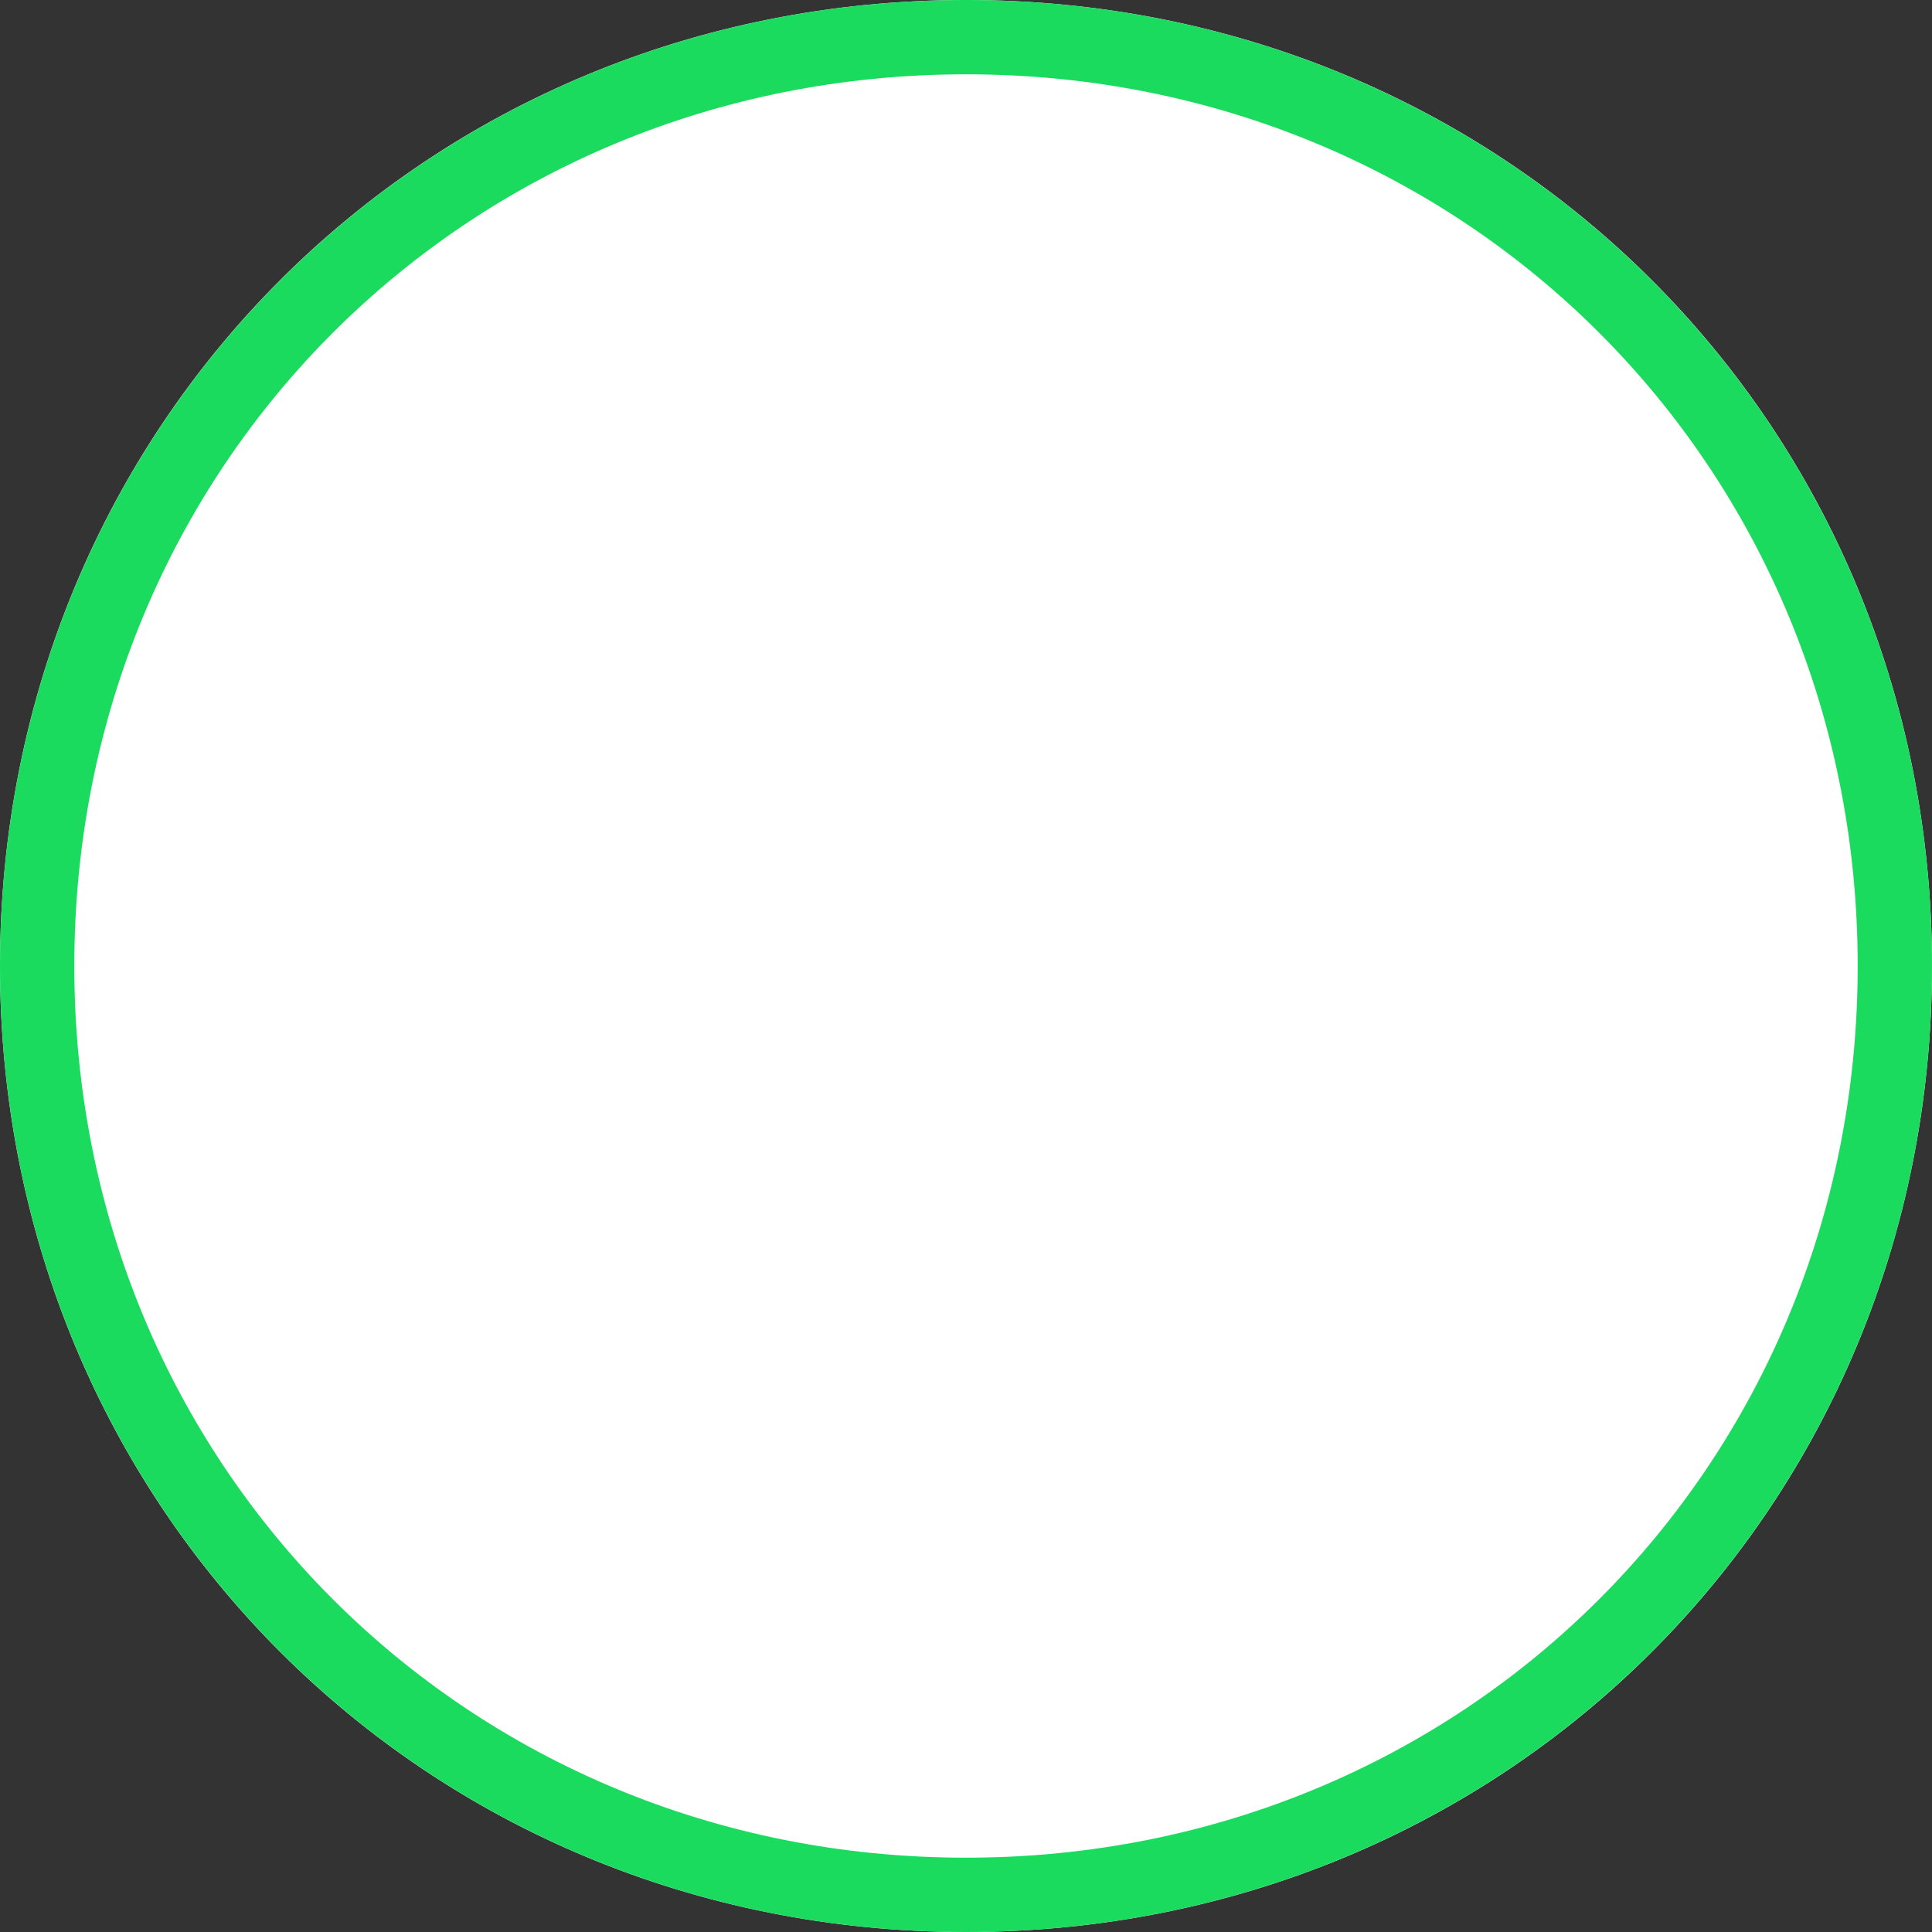 ﻿<?xml version="1.0" encoding="utf-8"?>
<svg version="1.1" xmlns:xlink="http://www.w3.org/1999/xlink" width="26px" height="26px" xmlns="http://www.w3.org/2000/svg">
  <rect width="100%" height="100%" fill="#333333" stroke="none"/>
  <g transform="matrix(1 0 0 1 -48 -925 )">
    <path d="M 61 925  C 68.28 925  74 930.72  74 938  C 74 945.28  68.28 951  61 951  C 53.72 951  48 945.28  48 938  C 48 930.72  53.72 925  61 925  Z " fill-rule="nonzero" fill="#ffffff" stroke="none" />
    <path d="M 61 925.5  C 68 925.5  73.5 931  73.5 938  C 73.5 945  68 950.5  61 950.5  C 54 950.5  48.5 945  48.5 938  C 48.5 931  54 925.5  61 925.5  Z " stroke-width="1" stroke="#1bdb5f" fill="none" />
  </g>
</svg>